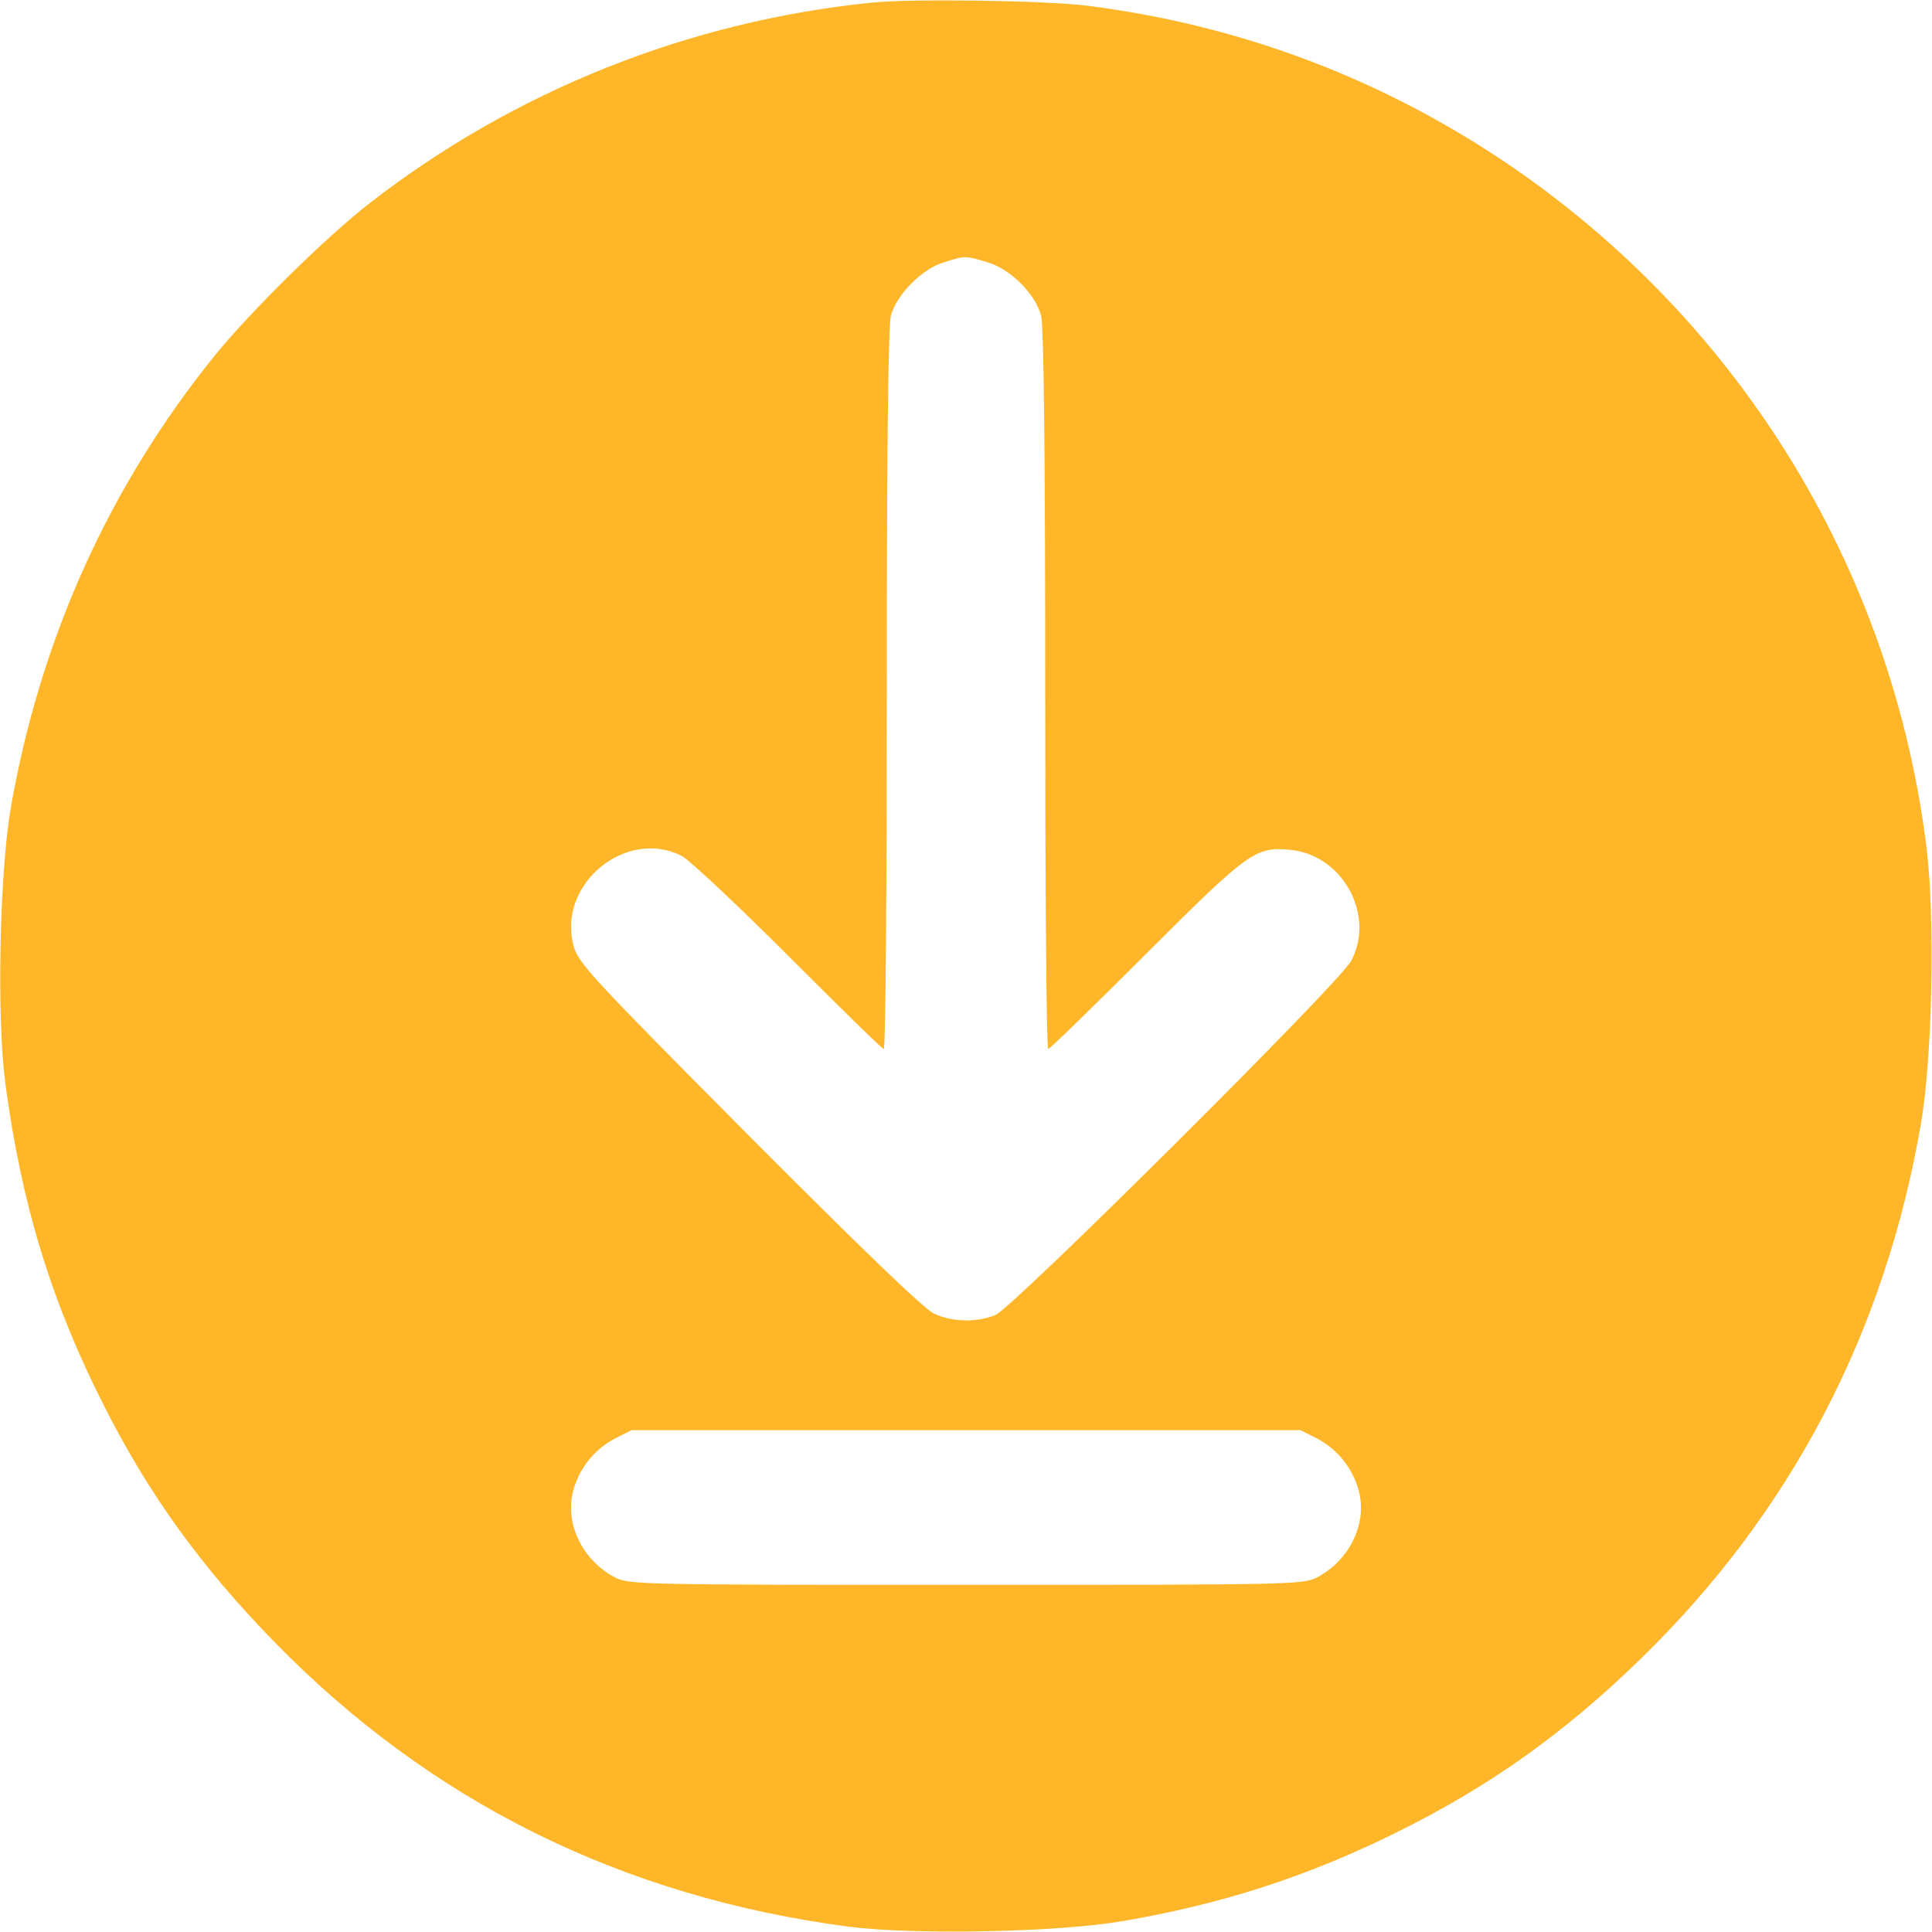 <svg width="30" height="30" viewBox="0 0 30 30" fill="none" xmlns="http://www.w3.org/2000/svg">
<g clip-path="url(#clip0_196_7136)">
<path d="M13.535 0.041C10.693 0.328 7.986 1.412 5.742 3.153C5.057 3.686 3.891 4.834 3.322 5.537C1.688 7.565 0.621 9.932 0.164 12.563C-0.006 13.571 -0.053 15.791 0.082 16.817C0.334 18.703 0.797 20.221 1.623 21.844C2.314 23.209 3.123 24.328 4.248 25.483C6.674 27.973 9.656 29.455 13.184 29.918C14.203 30.047 16.424 30.006 17.438 29.83C18.973 29.567 20.279 29.145 21.65 28.471C23.104 27.756 24.275 26.93 25.483 25.752C27.809 23.485 29.273 20.69 29.83 17.438C30.006 16.418 30.047 14.268 29.918 13.184C29.379 8.784 26.947 4.869 23.233 2.426C21.305 1.16 19.16 0.375 16.875 0.088C16.213 0.006 14.145 -0.023 13.535 0.041ZM15.334 4.073C15.691 4.178 16.072 4.559 16.166 4.899C16.207 5.057 16.23 6.926 16.23 10.705C16.23 13.776 16.248 16.289 16.277 16.289C16.301 16.289 16.98 15.627 17.783 14.825C19.383 13.225 19.494 13.143 20.039 13.196C20.848 13.278 21.358 14.203 20.983 14.918C20.812 15.252 15.732 20.303 15.457 20.42C15.164 20.537 14.789 20.532 14.502 20.397C14.344 20.321 13.4 19.412 11.625 17.631C9.158 15.147 8.977 14.953 8.906 14.684C8.648 13.729 9.727 12.844 10.594 13.295C10.711 13.36 11.455 14.057 12.246 14.848C13.037 15.639 13.699 16.289 13.723 16.289C13.752 16.289 13.77 13.776 13.77 10.705C13.77 6.926 13.793 5.057 13.834 4.899C13.922 4.576 14.315 4.178 14.643 4.078C14.988 3.967 14.982 3.967 15.334 4.073ZM20.449 22.336C20.771 22.506 21.006 22.799 21.1 23.151C21.234 23.66 20.953 24.235 20.443 24.498C20.227 24.604 20.051 24.61 15 24.61C9.949 24.61 9.773 24.604 9.557 24.498C9.047 24.235 8.766 23.66 8.9 23.151C8.994 22.799 9.229 22.506 9.551 22.336L9.809 22.207H15H20.192L20.449 22.336Z" fill="#FFB628"/>
</g>
<defs>
<clipPath id="clip0_196_7136">
<rect width="30" height="30" fill="white"/>
</clipPath>
</defs>
</svg>
